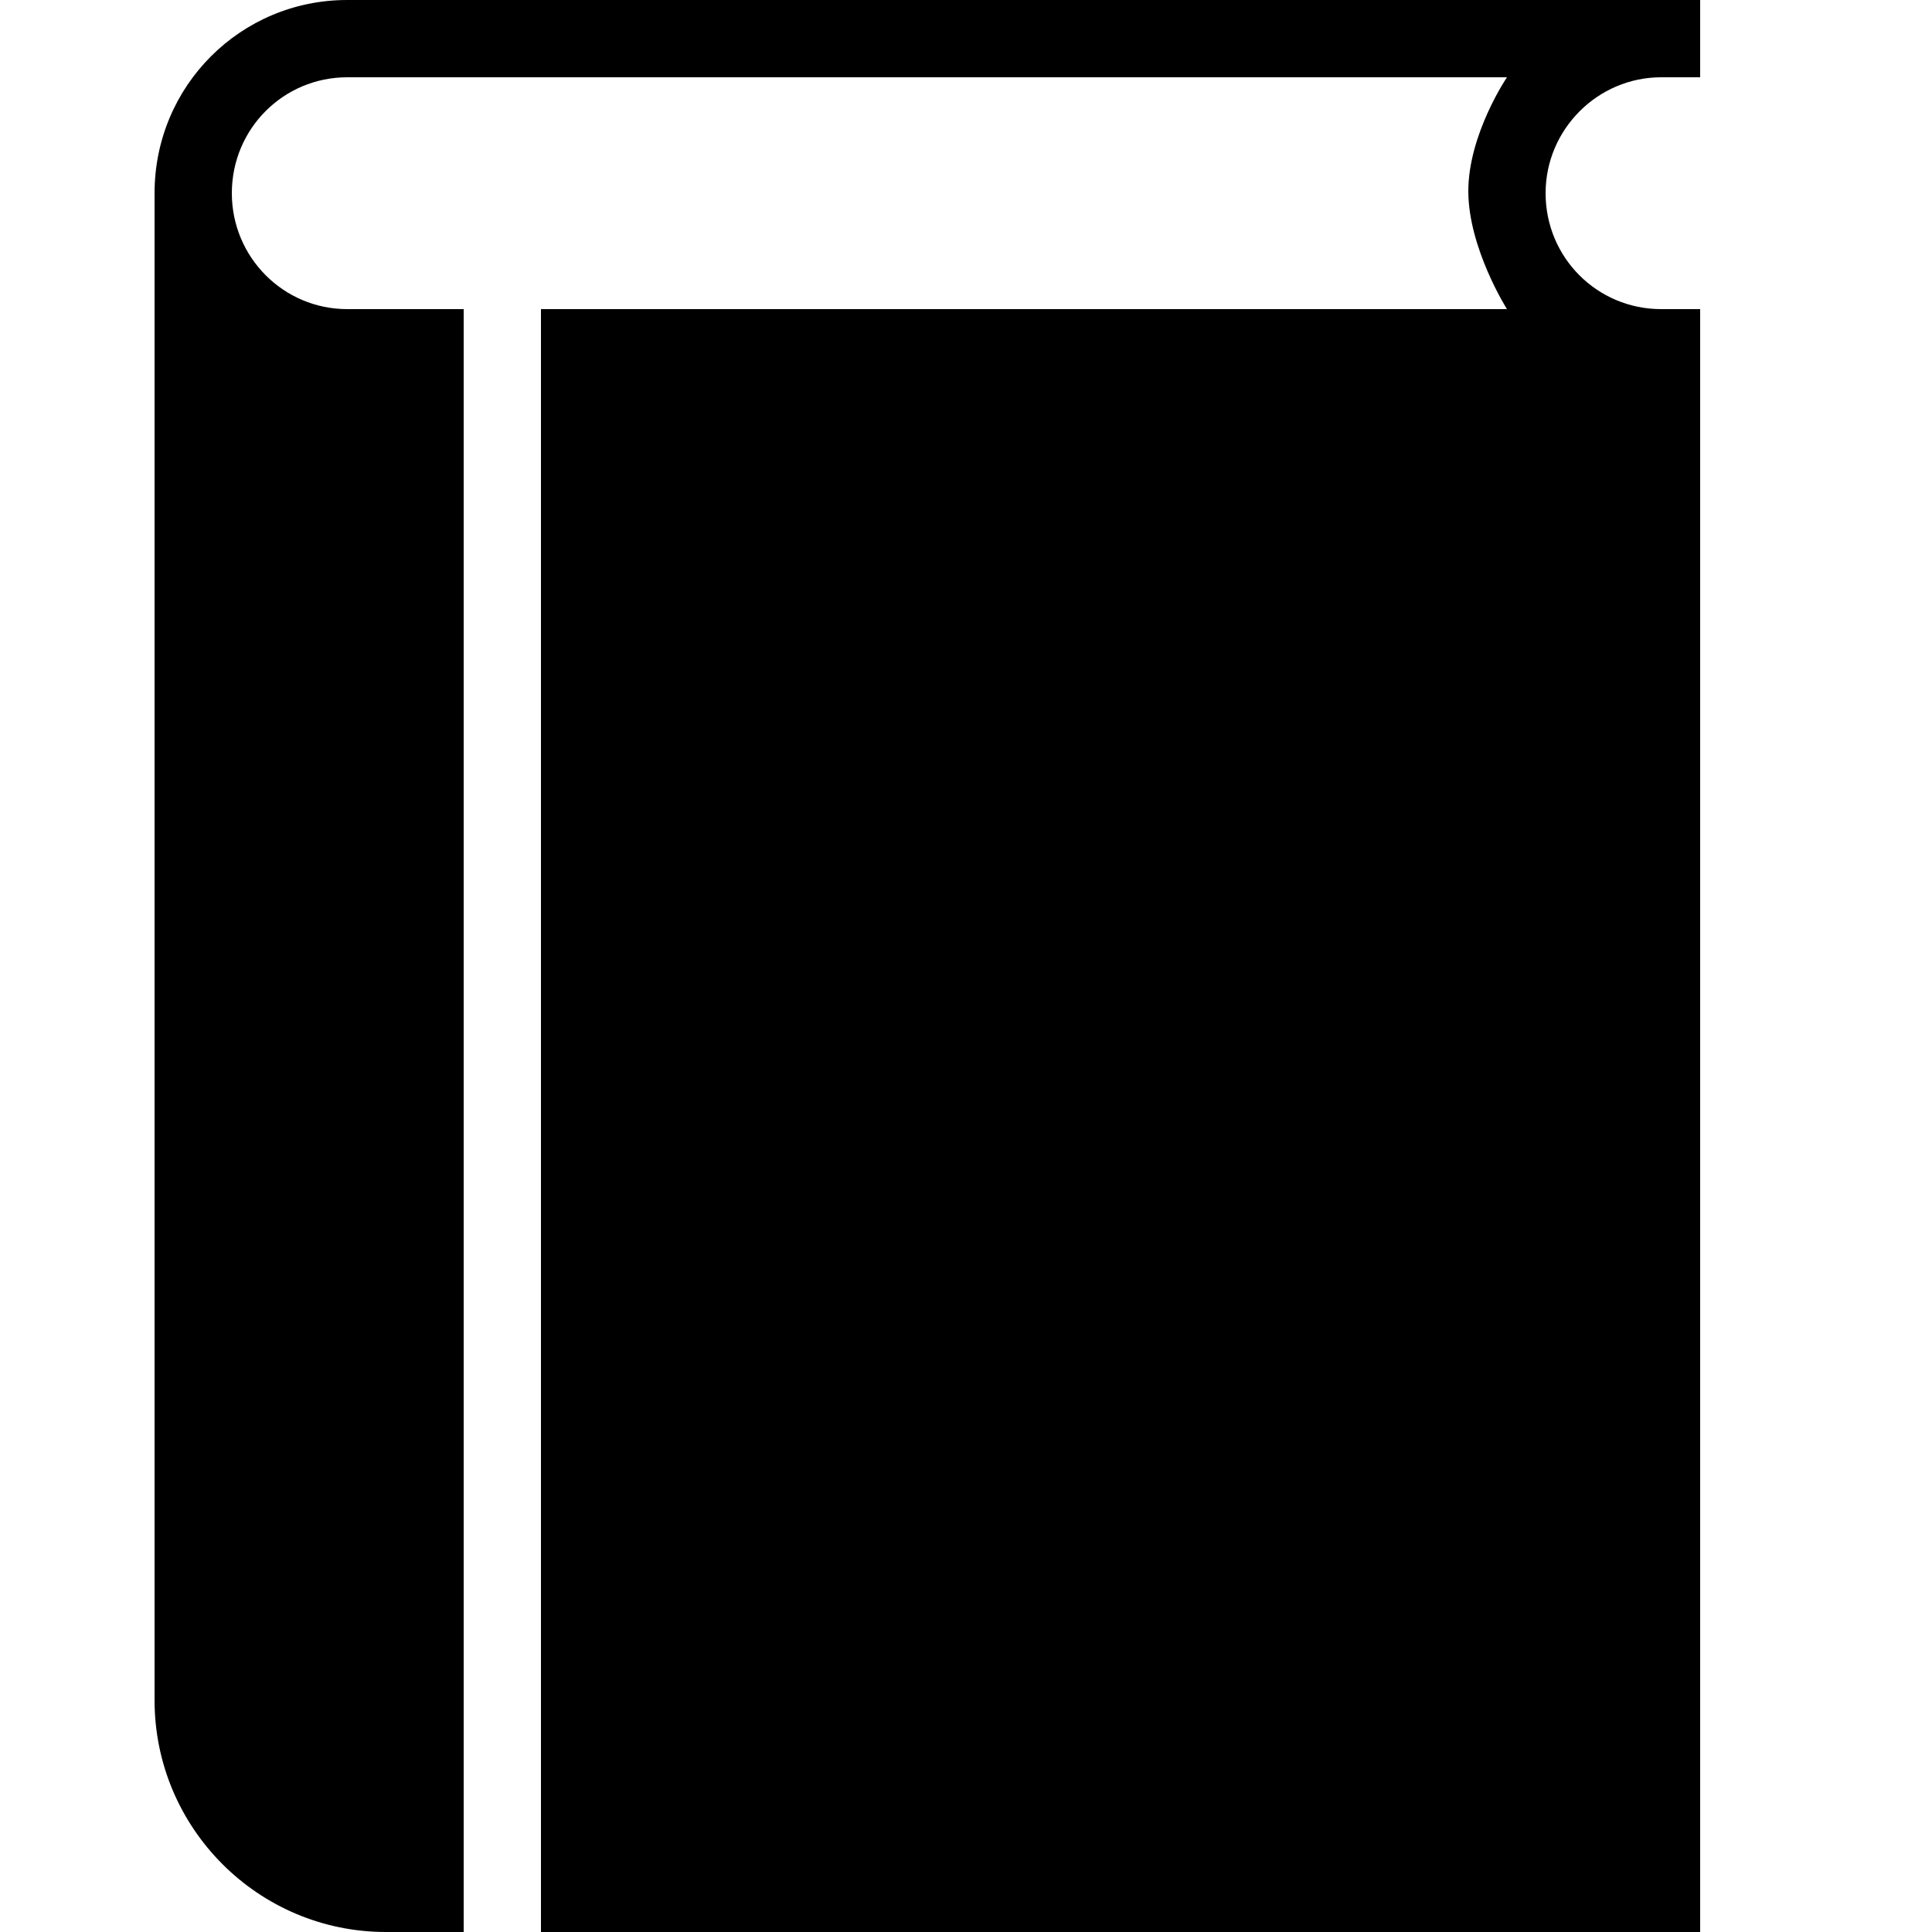 <?xml version="1.0" encoding="utf-8"?>
<!-- Generated by IcoMoon.io -->
<!DOCTYPE svg PUBLIC "-//W3C//DTD SVG 1.1//EN" "http://www.w3.org/Graphics/SVG/1.1/DTD/svg11.dtd">
<svg version="1.1" xmlns="http://www.w3.org/2000/svg" xmlns:xlink="http://www.w3.org/1999/xlink" width="1024" height="1024" viewBox="0 0 1024 1024"><g id="icomoon-ignore">
</g>
<path d="M204.563 1024c-67.62 0-122.643-55.005-122.643-122.858v-798.742c0-56.948 45.71-102.4 102.096-102.4h717.104v40.96h-20.672c-33.514 0-61.248 27.508-61.248 61.44 0 34.169 27.422 61.44 61.248 61.44h20.672v860.16h-614.4v-860.16h512c0 0-20.48-32.339-20.48-62.523s20.48-60.357 20.48-60.357h-614.672c-33.782 0-61.168 27.271-61.168 61.44 0 33.932 27.331 61.44 61.168 61.44h61.712v860.16h-41.197z"></path>
</svg>
